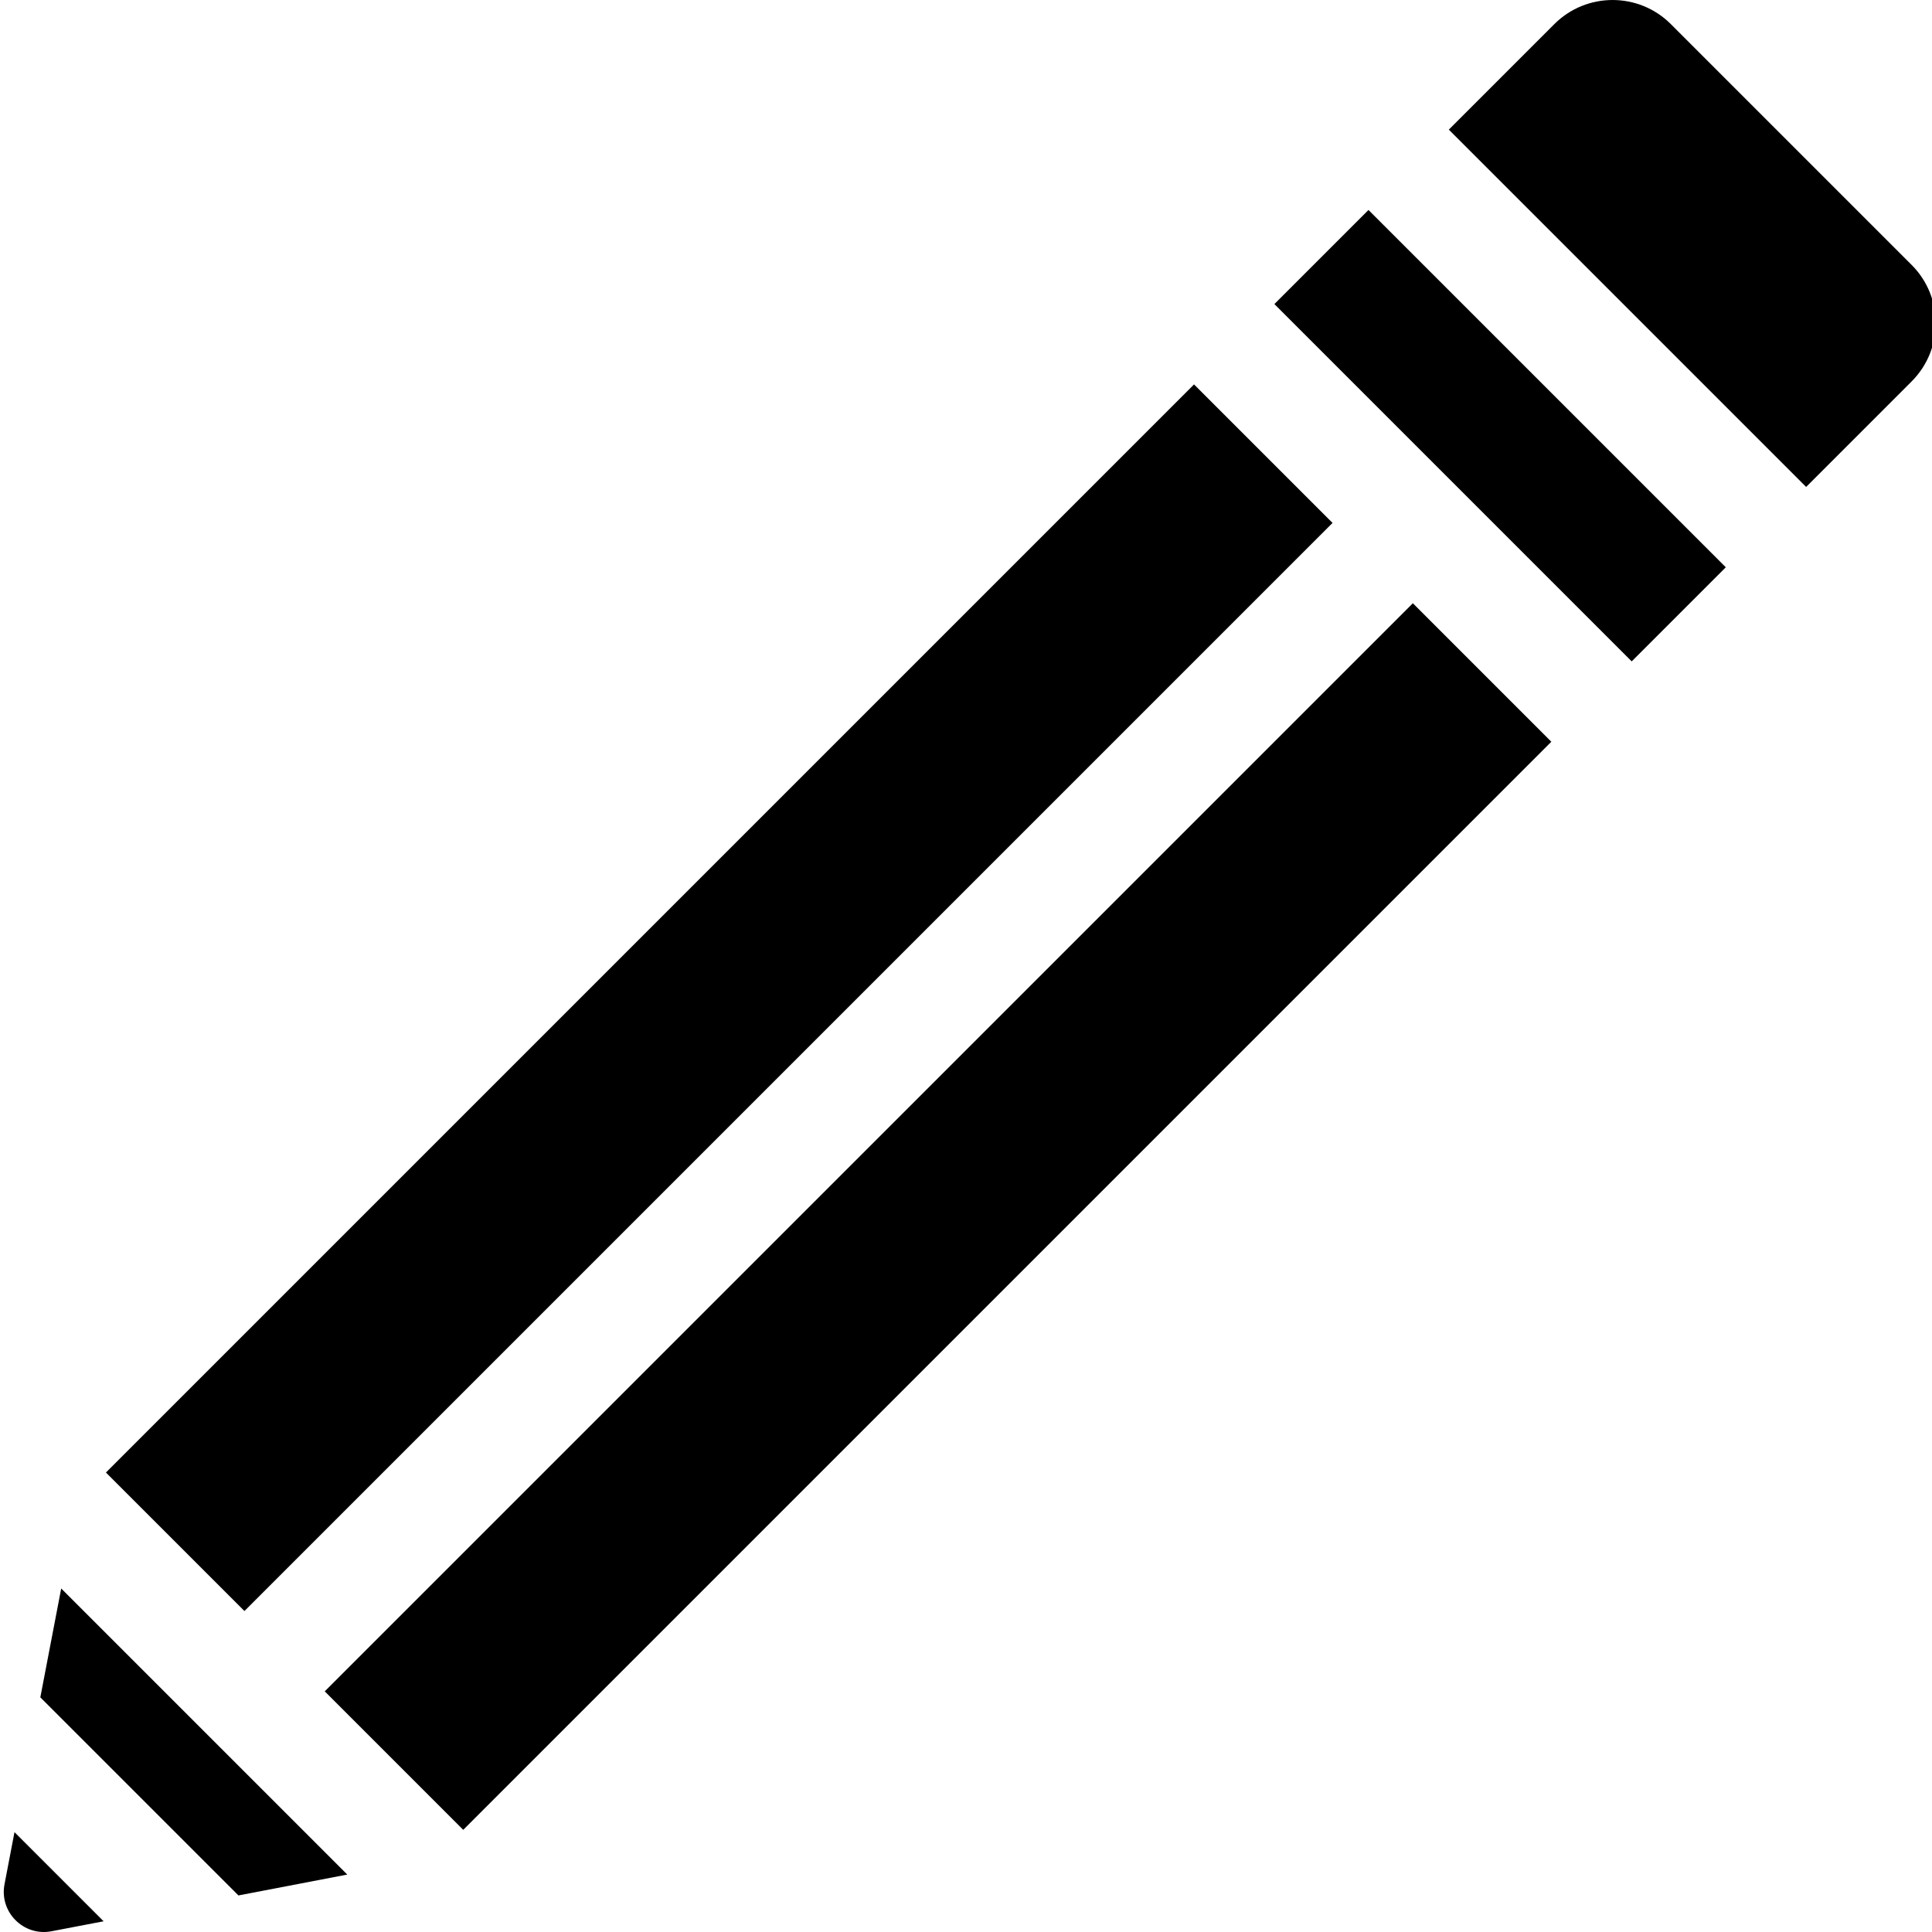 <svg height="511pt" viewBox="0 0 511 512" width="511pt" xmlns="http://www.w3.org/2000/svg"><path d="m3.34 485.543-2.645 13.805c-1.414 7.387 5.07 13.871 12.457 12.457l13.805-2.645zm0 0"/><path d="m15.719 420.965-5.531 28.848 52.5 52.496 28.844-5.531zm0 0"/><path d="m352.637 138.578-288.359 288.359-36.703-36.703 288.359-288.359zm0 0"/><path d="m85.559 448.227 288.363-288.359 36.695 36.699-288.359 288.359zm0 0"/><path d="m383.453 34.352 94.691 94.691 27.949-27.953c8.535-8.531 8.535-22.363 0-30.898l-63.793-63.793c-8.531-8.531-22.363-8.531-30.898 0zm0 0"/><path d="m431.918 175.273-94.691-94.691 24.938-24.938 94.691 94.691zm0 0"/></svg>